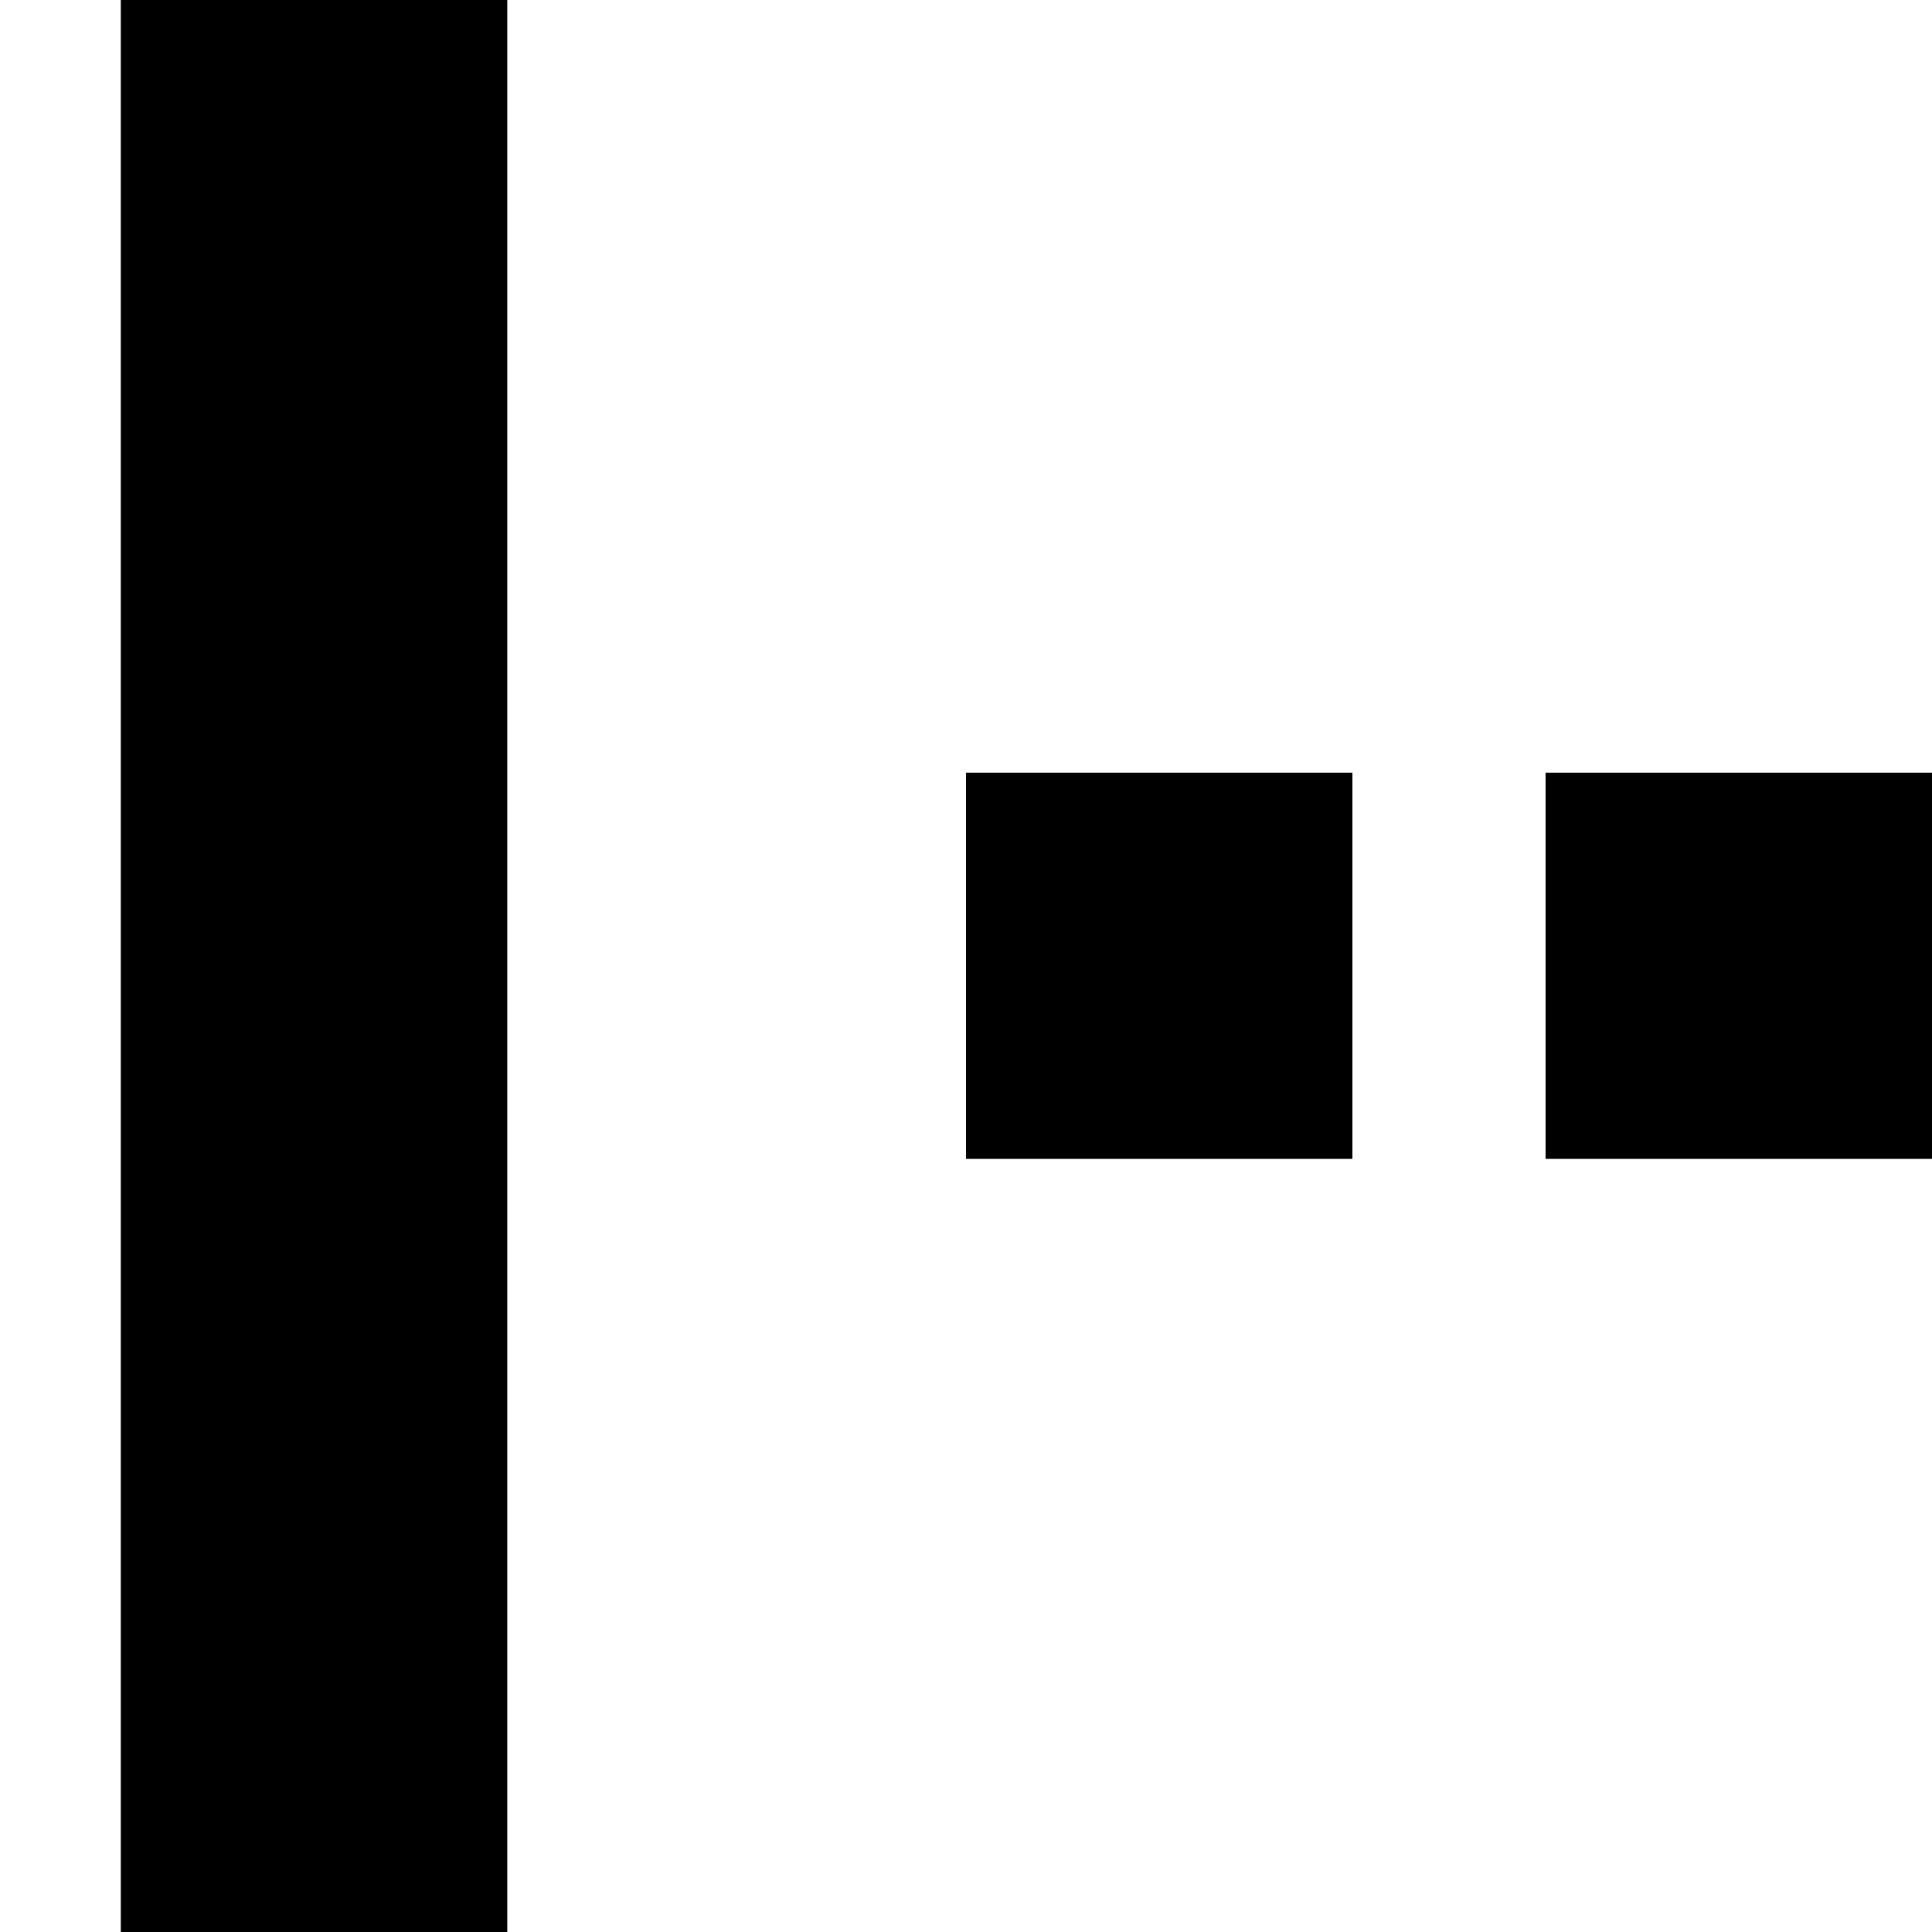 <?xml version="1.0" encoding="UTF-8" standalone="no"?>
<!DOCTYPE svg PUBLIC "-//W3C//DTD SVG 1.1//EN" "http://www.w3.org/Graphics/SVG/1.1/DTD/svg11.dtd">
<svg width="100%" height="100%" viewBox="0 0 300 300" version="1.1" xmlns="http://www.w3.org/2000/svg" xmlns:xlink="http://www.w3.org/1999/xlink" xml:space="preserve" xmlns:serif="http://www.serif.com/" style="fill-rule:evenodd;clip-rule:evenodd;stroke-linejoin:round;stroke-miterlimit:1.414;">
    <g transform="matrix(0.857,1.0497e-16,9.60507e-17,-0.784,14.25,262.255)">
        <rect x="-16.625" y="-48.125" width="350" height="382.5" style="fill:white;fill-opacity:0;"/>
    </g>
    <g transform="matrix(-6.88411e-18,1,2.395,2.56765e-16,-136.479,-4.05936e-14)">
        <rect x="0" y="64.817" width="300" height="25.056"/>
    </g>
    <g transform="matrix(-3.16719e-17,0.517,0.6,3.67394e-17,140.16,77.241)">
        <rect x="82.667" y="166.4" width="116" height="100"/>
    </g>
    <g transform="matrix(-3.16719e-17,0.517,0.6,3.67394e-17,50.16,77.241)">
        <rect x="82.667" y="166.4" width="116" height="100"/>
    </g>
</svg>
